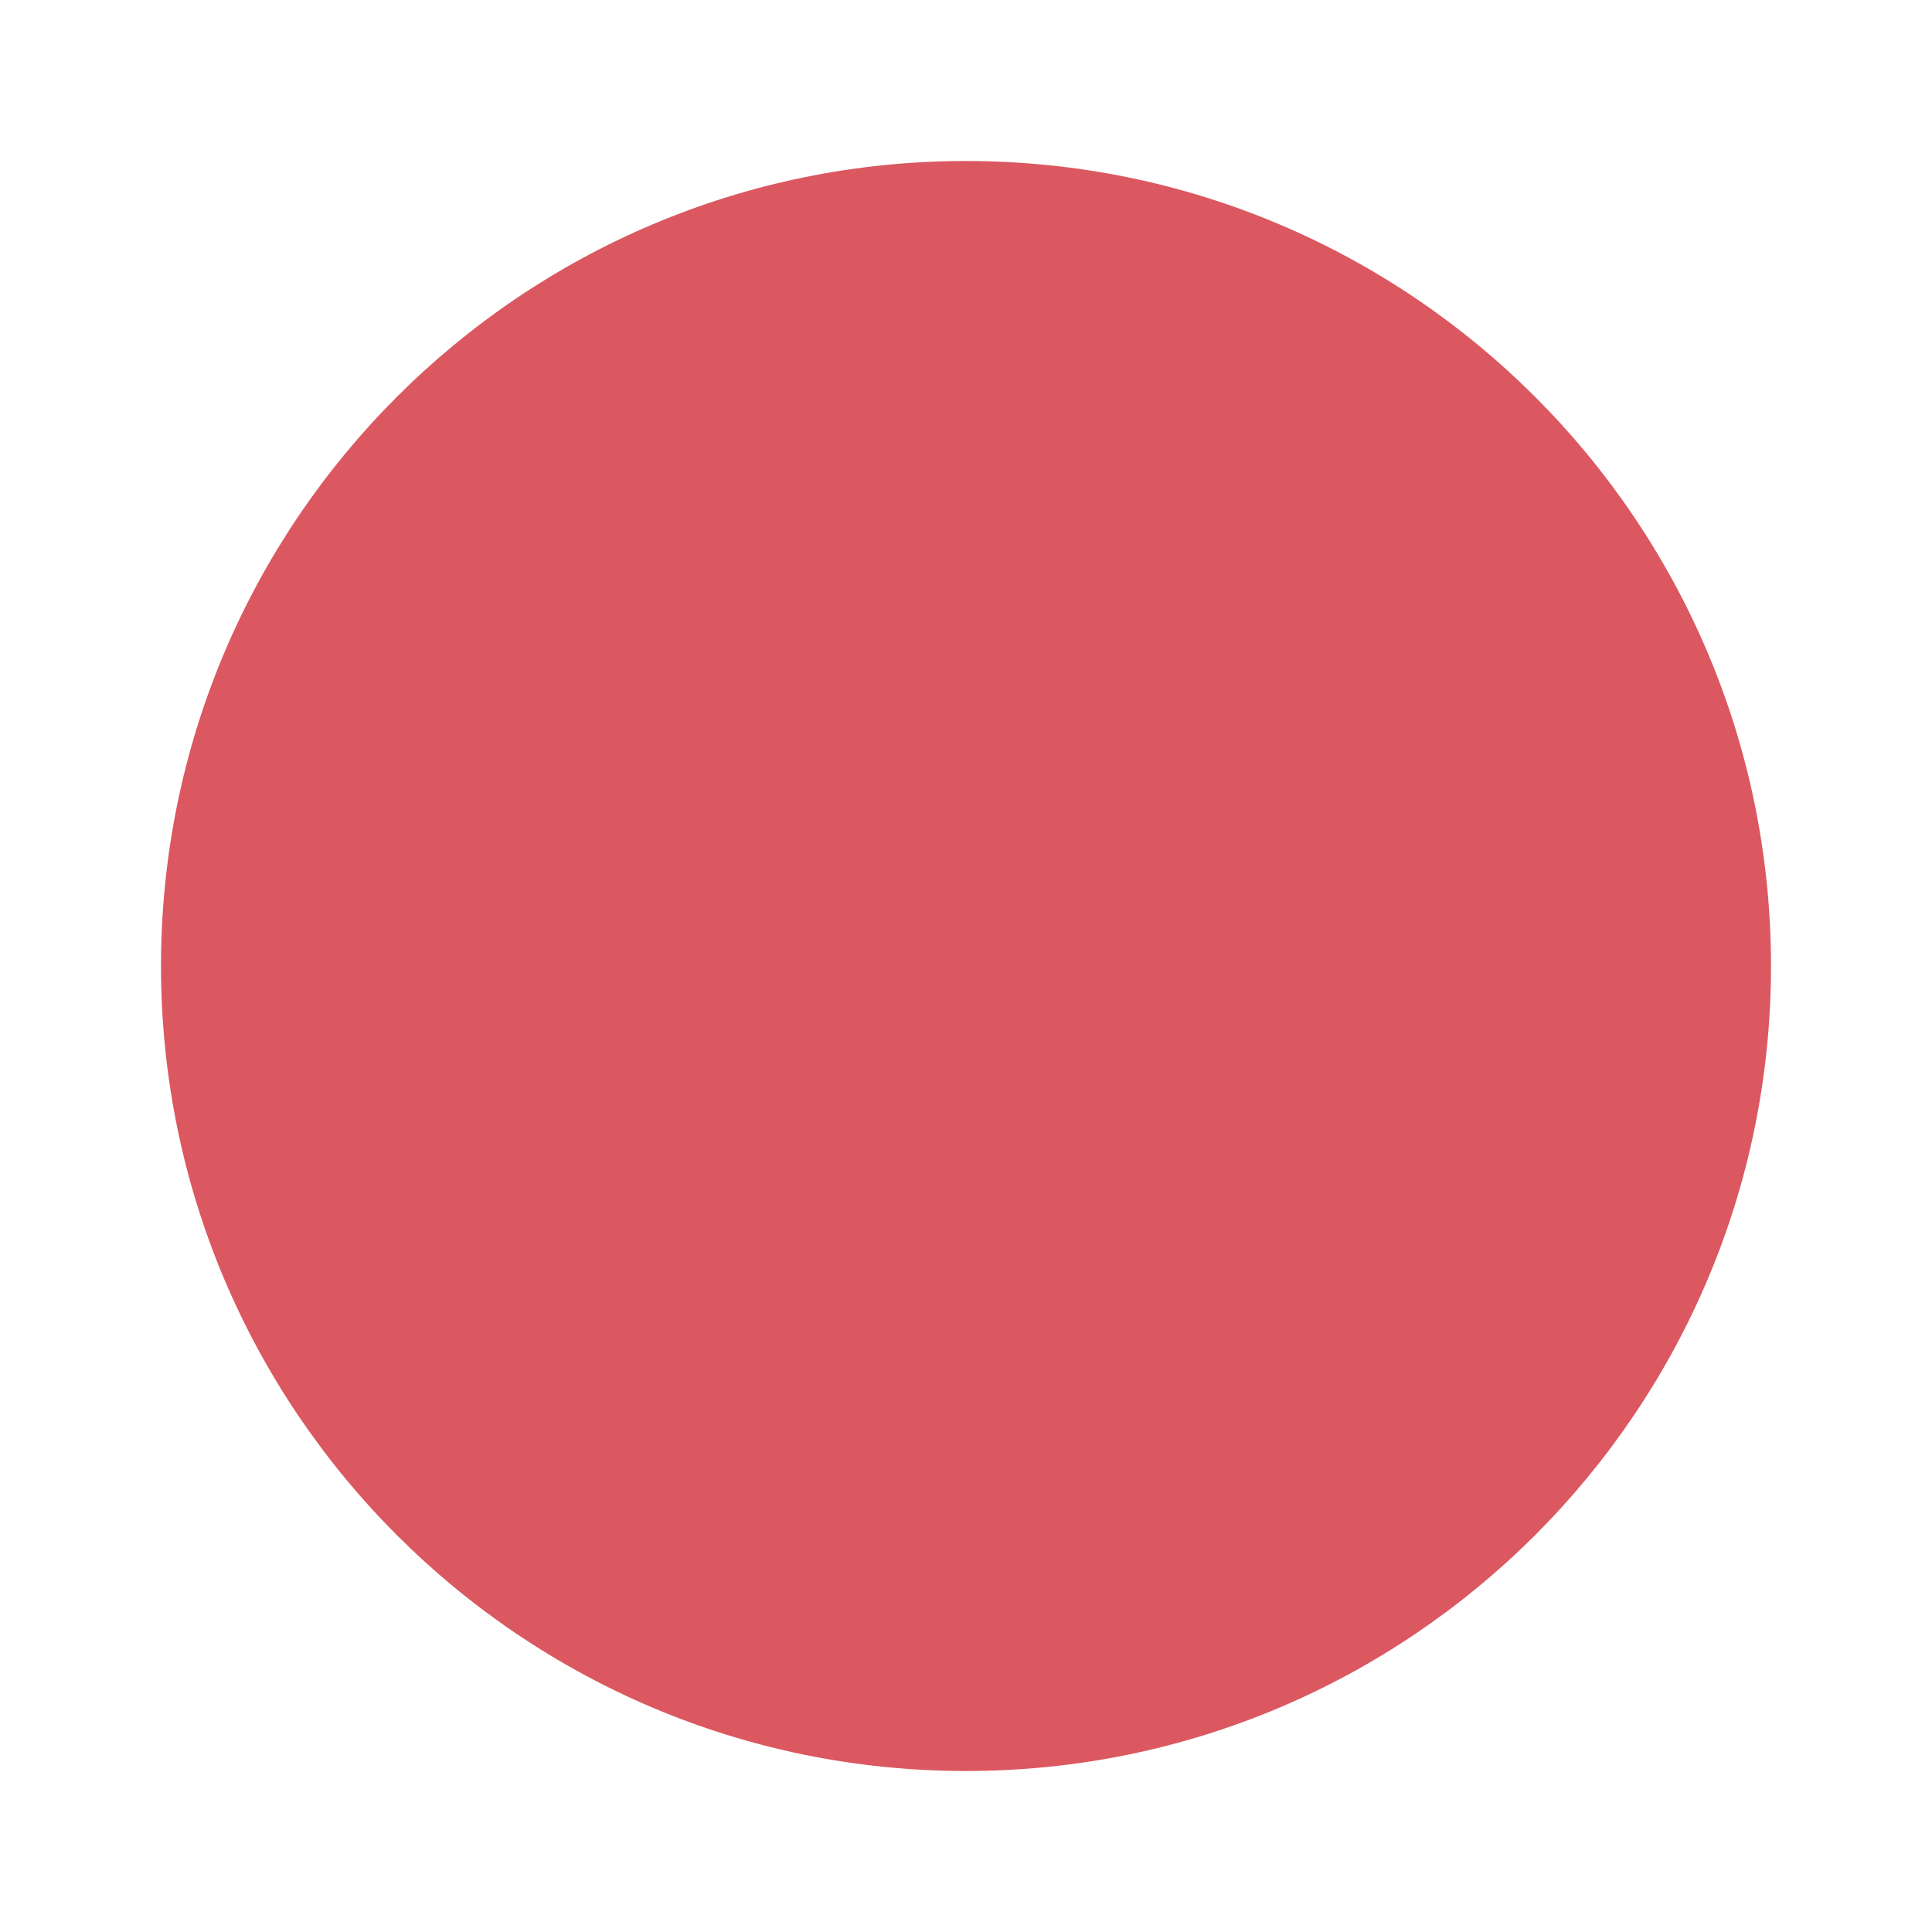 <svg xmlns="http://www.w3.org/2000/svg" width="48" height="48" viewBox="0 0 48 48" fill="#DB5860">
	<path transform="scale(2)" d="M12 7c-2.76 0-5 2.24-5 5s2.24 5 5 5 5-2.24 5-5-2.24-5-5-5zm0-5C6.48 2 2 6.48 2 12s4.48 10 10 10 10-4.48 10-10S17.52 2 12 2z"/>
    <path transform="scale(2)" d="M0 0h24v24H0z" fill="none"/>
</svg>
